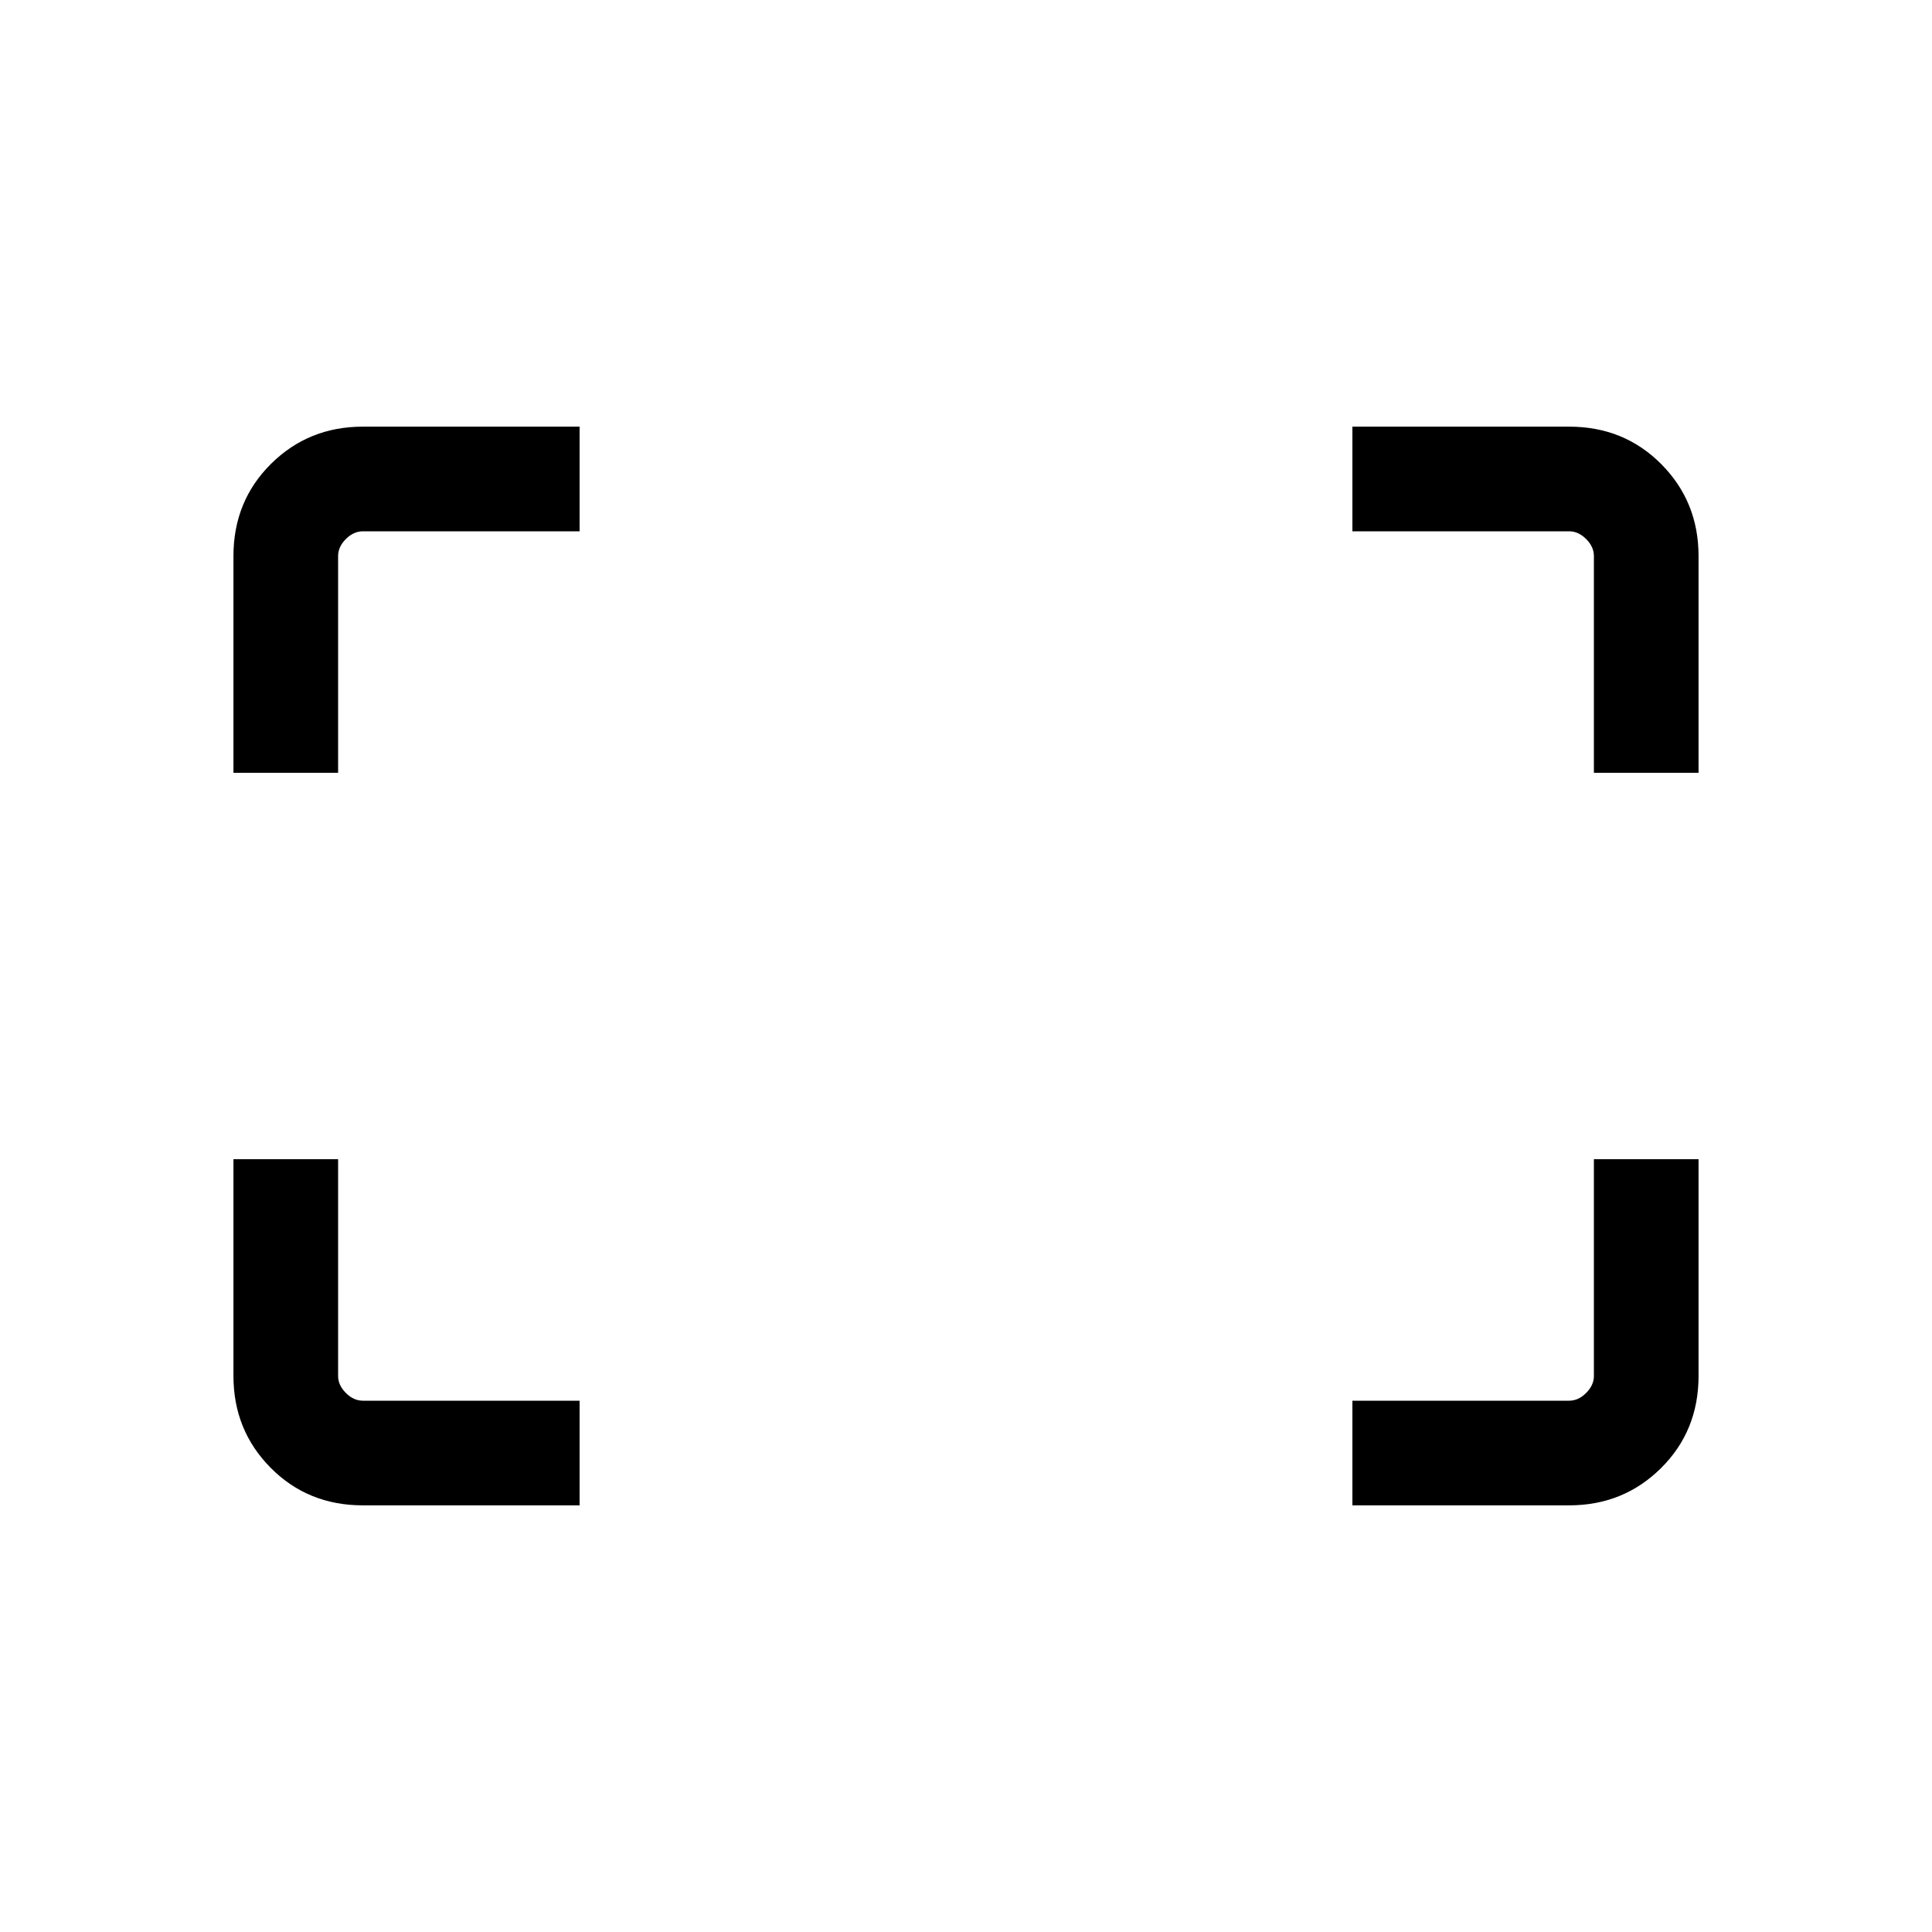 <svg xmlns="http://www.w3.org/2000/svg" height="20" viewBox="0 -960 960 960" width="20"><path d="M792-576v-107.69q0-4.62-3.85-8.46-3.84-3.85-8.46-3.85H672v-52h107.69q27.31 0 45.81 18.65Q844-710.7 844-683.69V-576h-52Zm-676 0v-107.69q0-27.31 18.65-45.81Q153.3-748 180.31-748H288v52H180.31q-4.62 0-8.46 3.85-3.85 3.84-3.85 8.46V-576h-52Zm556 364v-52h107.69q4.62 0 8.46-3.85 3.85-3.84 3.85-8.46V-384h52v107.69q0 27.31-18.65 45.81Q806.7-212 779.69-212H672Zm-491.69 0q-27.31 0-45.81-18.65Q116-249.3 116-276.31V-384h52v107.69q0 4.62 3.85 8.46 3.84 3.85 8.46 3.85H288v52H180.31Z"/></svg>
